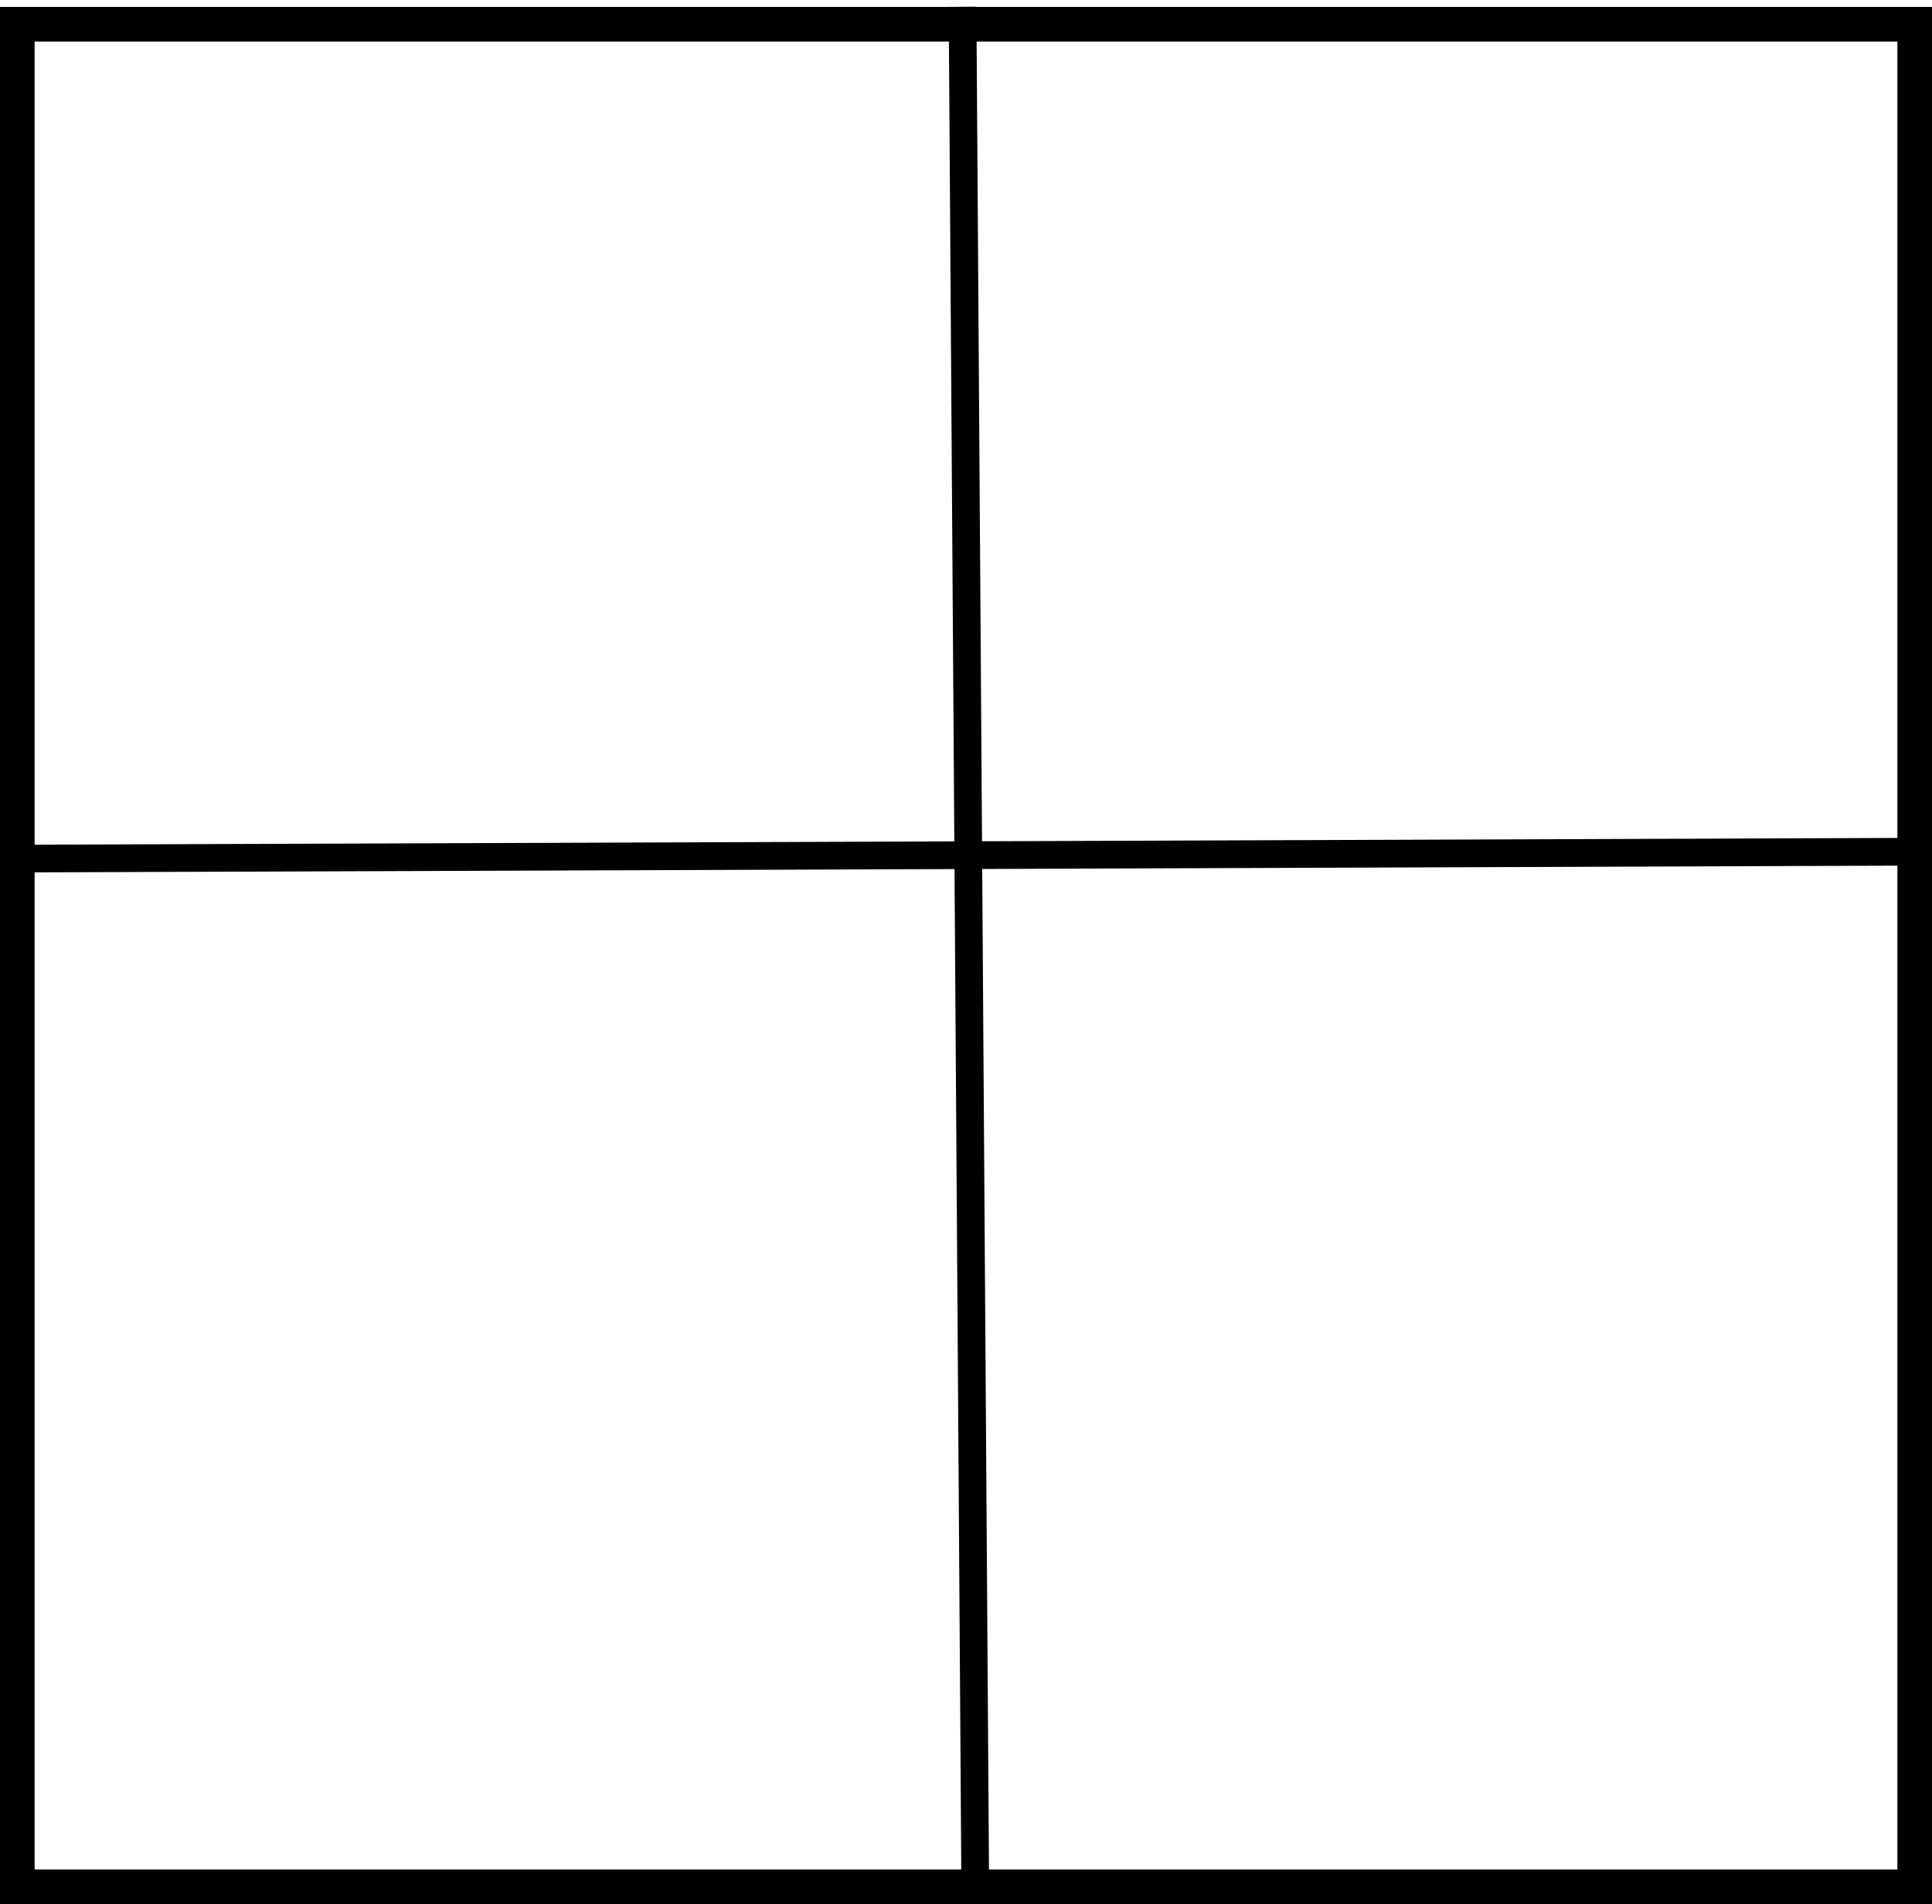 <svg width="279" height="275" viewBox="0 0 279 275" fill="none" xmlns="http://www.w3.org/2000/svg">
<rect x="2.5" y="3.5" width="274" height="269" stroke="black" stroke-width="5"/>
<line x1="2.993" y1="124" x2="278.993" y2="123" stroke="black" stroke-width="4"/>
<line x1="139" y1="0.986" x2="140.851" y2="274.988" stroke="black" stroke-width="4"/>
</svg>
